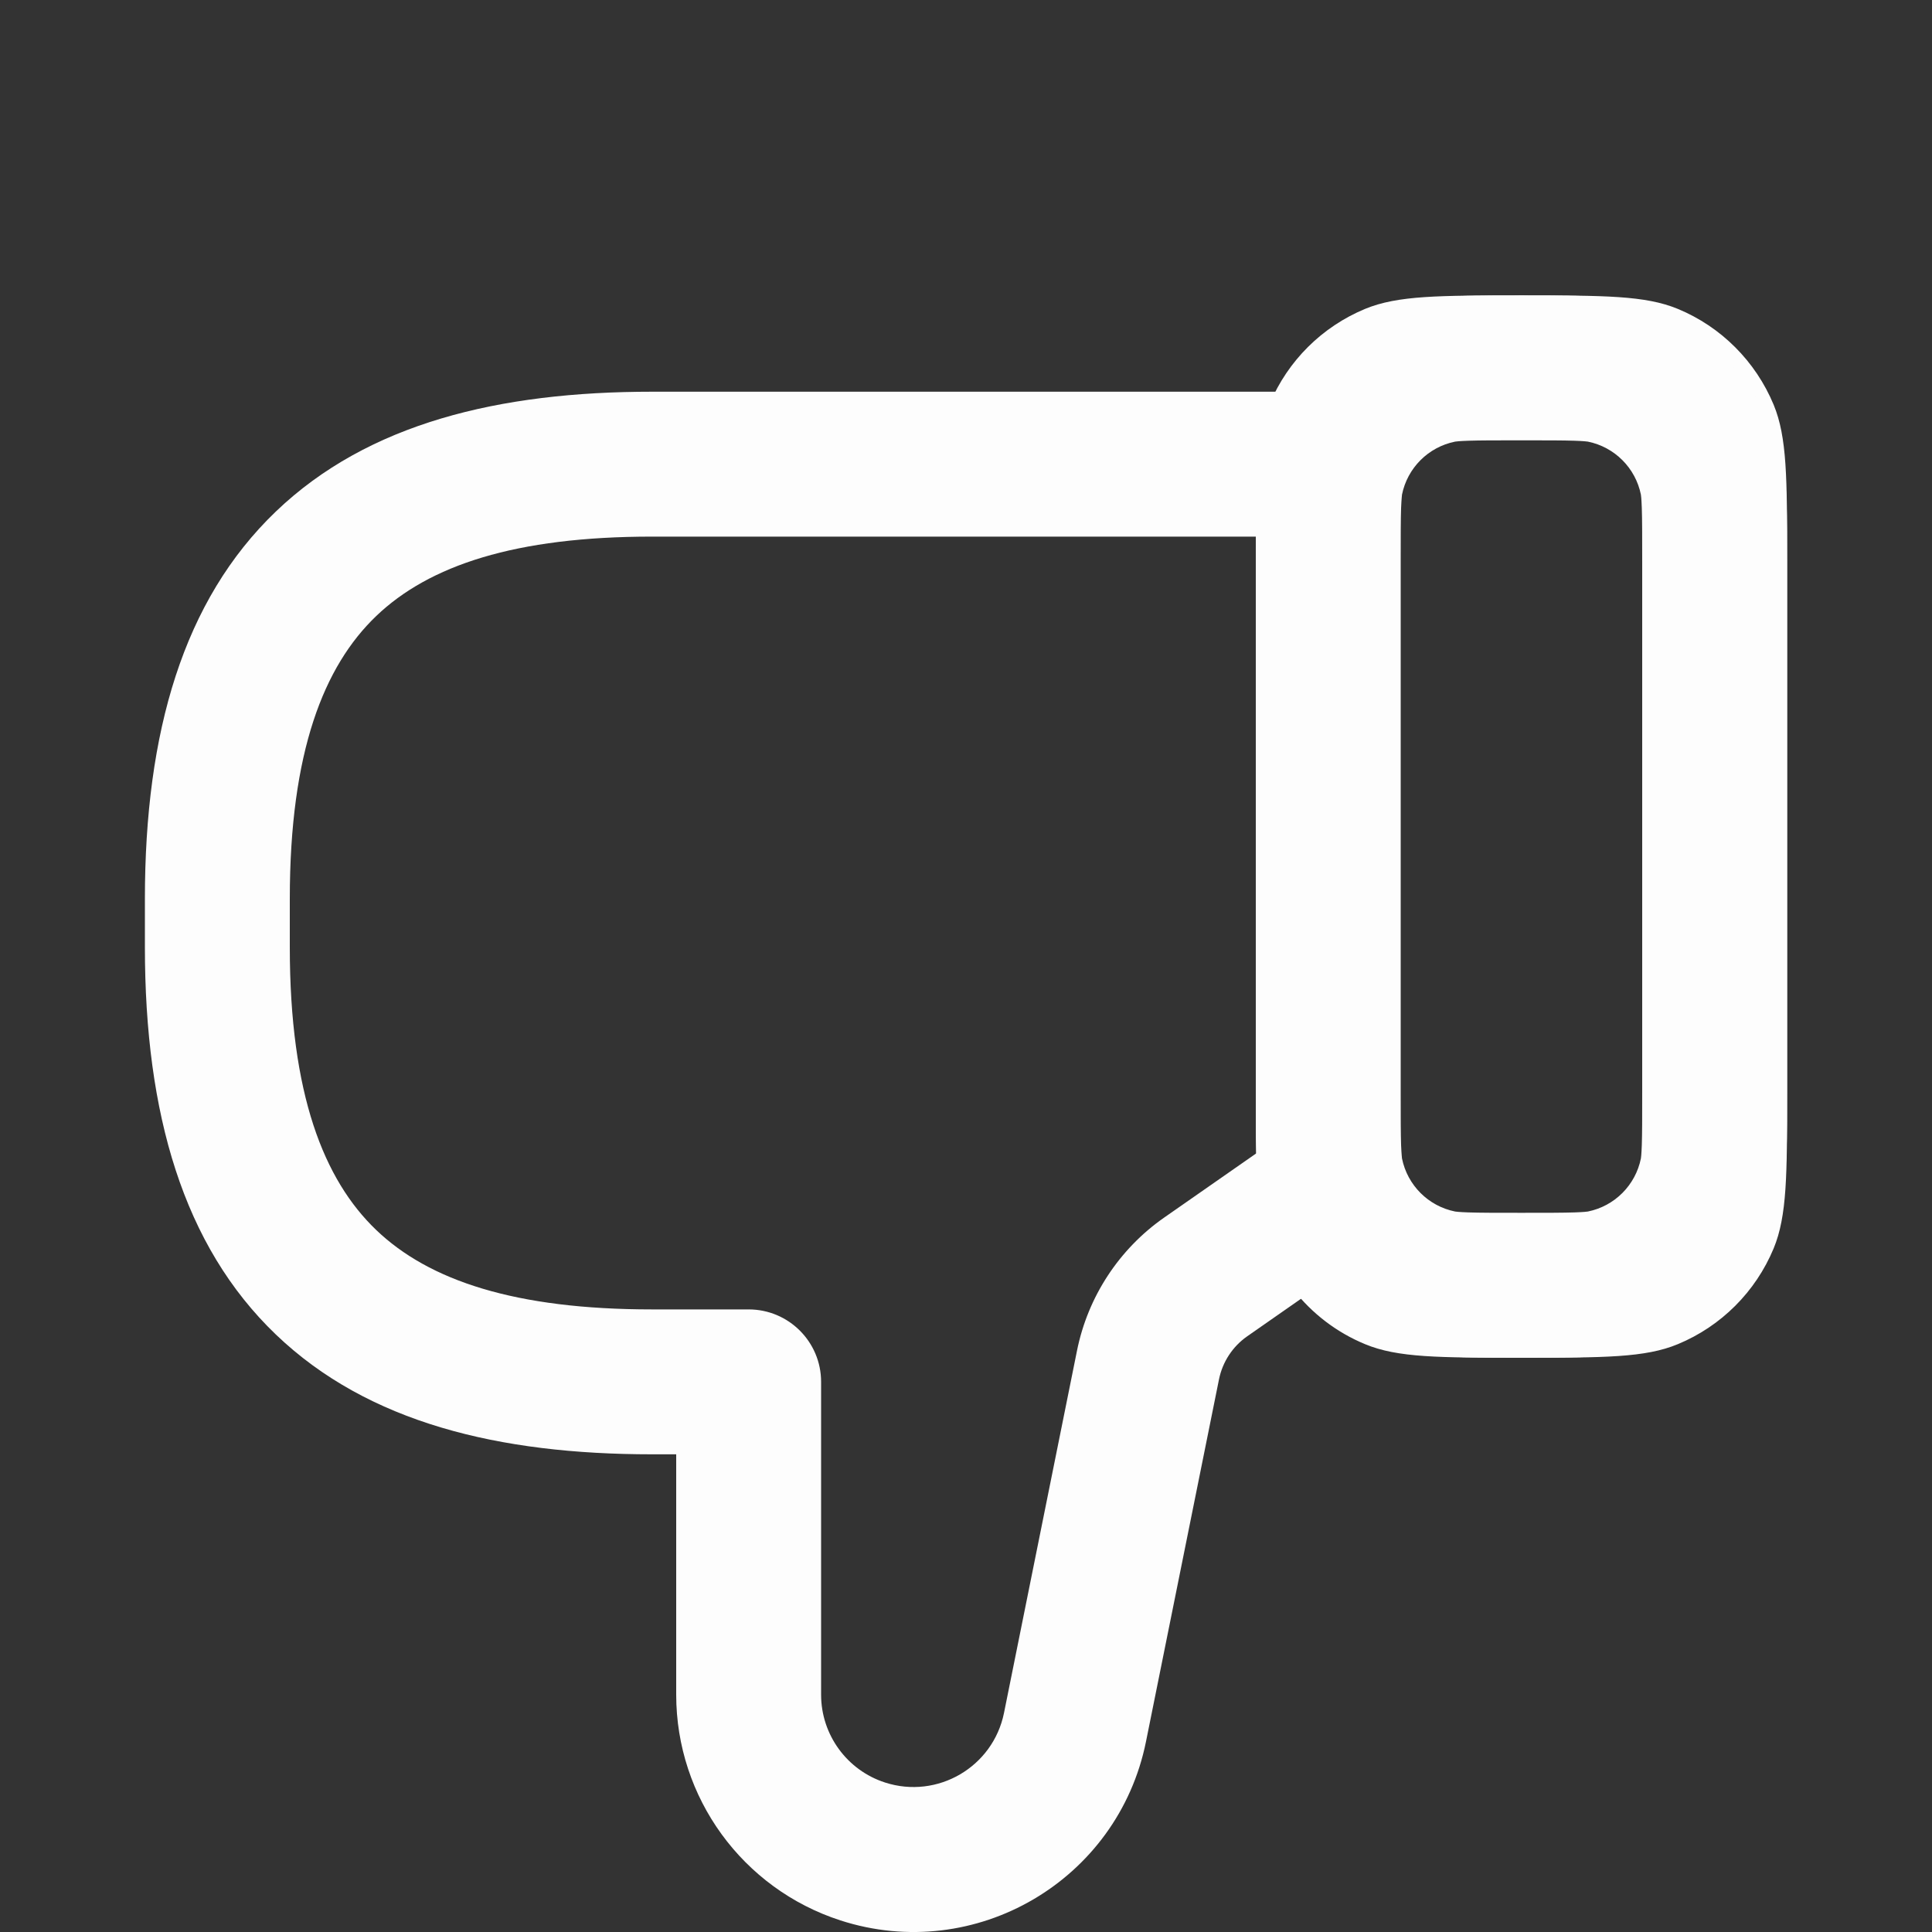 <svg width="24" height="24" viewBox="0 0 24 24" fill="none" xmlns="http://www.w3.org/2000/svg">
<rect x="0" y="0" width="24" height="24" fill="#333333" stroke="none"/>
<g id="thumbs_up_outline_20">
<g id="Group 7058">
<g id="source">
<path id="&#226;&#134;&#179; Icon Color" fill-rule="evenodd" clip-rule="evenodd" d="M12.618 21.308C12.465 22.067 11.685 22.524 10.948 22.285C10.412 22.112 10.05 21.614 10.05 21.052V17.166C10.05 16.752 9.714 16.416 9.3 16.416H8.1C6.383 16.416 5.266 16.055 4.569 15.387C3.878 14.725 3.45 13.616 3.45 11.766V11.166C3.45 9.315 3.878 8.207 4.569 7.545C5.266 6.877 6.383 6.516 8.1 6.516H11.088H15.601C15.6 6.655 15.6 6.806 15.6 6.97L15.6 13.566C15.6 13.942 15.6 14.249 15.608 14.508L14.548 15.248C14.019 15.617 13.653 16.175 13.526 16.807L12.618 21.308ZM17.19 15.008C17.236 14.822 17.212 14.619 17.107 14.444C17.101 14.228 17.1 13.951 17.1 13.566V6.97C17.1 6.651 17.101 6.407 17.104 6.21C17.196 6.086 17.25 5.932 17.25 5.766C17.25 5.674 17.233 5.586 17.203 5.504C17.28 5.379 17.395 5.28 17.532 5.223C17.531 5.223 17.531 5.224 17.531 5.224C17.53 5.224 17.587 5.202 17.799 5.187C18.043 5.171 18.367 5.17 18.9 5.17C19.433 5.17 19.758 5.171 20.002 5.187C20.231 5.203 20.279 5.227 20.268 5.223C20.44 5.294 20.576 5.43 20.647 5.602C20.646 5.6 20.646 5.6 20.647 5.602C20.651 5.612 20.67 5.677 20.683 5.868C20.699 6.112 20.7 6.437 20.7 6.97L20.7 13.566C20.7 14.099 20.699 14.424 20.683 14.668C20.667 14.898 20.642 14.945 20.647 14.934C20.576 15.105 20.44 15.242 20.268 15.313C20.279 15.308 20.232 15.333 20.002 15.348C19.758 15.365 19.433 15.366 18.9 15.366C18.367 15.366 18.043 15.365 17.799 15.348C17.569 15.333 17.522 15.308 17.532 15.312C17.387 15.252 17.266 15.145 17.19 15.008ZM16.065 16.018L15.406 16.478C15.194 16.626 15.047 16.85 14.996 17.104L14.089 21.604C13.758 23.242 12.075 24.227 10.486 23.713C9.332 23.339 8.55 22.264 8.55 21.052V17.916H8.1C6.217 17.916 4.634 17.527 3.531 16.47C2.422 15.407 1.95 13.815 1.95 11.766V11.166C1.95 9.116 2.422 7.525 3.531 6.462C4.634 5.405 6.217 5.016 8.1 5.016H11.088H15.773C15.997 4.482 16.423 4.059 16.958 3.837C17.363 3.67 17.875 3.67 18.9 3.67C19.925 3.67 20.438 3.67 20.842 3.837C21.381 4.06 21.809 4.489 22.033 5.028C22.2 5.432 22.2 5.945 22.2 6.97L22.2 13.566C22.2 14.591 22.2 15.104 22.033 15.508C21.809 16.047 21.381 16.475 20.842 16.698C20.438 16.866 19.925 16.866 18.9 16.866C17.875 16.866 17.363 16.866 16.958 16.698C16.604 16.552 16.297 16.316 16.065 16.018Z" fill="#FDFDFD"/>
</g>
<path id="&#226;&#134;&#179; Icon Color_2" fill-rule="evenodd" clip-rule="evenodd" d="M16.312 16.029L15.492 16.601C15.312 16.727 15.187 16.918 15.143 17.134L14.236 21.634C13.888 23.36 12.115 24.398 10.44 23.856C9.224 23.462 8.4 22.33 8.4 21.052V18.066H8.1C6.2 18.066 4.571 17.674 3.427 16.578C2.276 15.475 1.8 13.835 1.8 11.766V11.166C1.8 9.097 2.276 7.457 3.427 6.354C4.571 5.258 6.2 4.866 8.1 4.866H16.03C16.411 4.283 17.015 3.862 17.725 3.721C17.98 3.67 18.287 3.67 18.9 3.67C19.514 3.67 19.82 3.67 20.075 3.721C21.122 3.929 21.941 4.748 22.149 5.795C22.2 6.05 22.2 6.357 22.2 6.97L22.2 13.566C22.2 14.179 22.2 14.486 22.149 14.741C21.941 15.788 21.122 16.607 20.075 16.815C19.82 16.866 19.514 16.866 18.9 16.866C18.287 16.866 17.98 16.866 17.725 16.815C17.171 16.705 16.681 16.424 16.312 16.029ZM12.472 21.279C12.336 21.95 11.646 22.354 10.994 22.143C10.521 21.99 10.2 21.549 10.2 21.052V17.166C10.2 16.669 9.797 16.266 9.3 16.266H8.1C6.4 16.266 5.33 15.908 4.673 15.279C4.024 14.657 3.6 13.597 3.6 11.766V11.166C3.6 9.335 4.024 8.275 4.673 7.653C5.33 7.024 6.4 6.666 8.1 6.666H15.601C15.6 6.758 15.6 6.859 15.6 6.97L15.6 13.566C15.6 13.894 15.6 14.134 15.608 14.326L14.462 15.125C13.902 15.516 13.514 16.108 13.379 16.778L12.472 21.279ZM17.4 13.566V6.97C17.4 6.651 17.4 6.457 17.405 6.31C17.41 6.192 17.416 6.151 17.416 6.145C17.483 5.813 17.743 5.553 18.076 5.486C18.081 5.485 18.123 5.479 18.24 5.475C18.387 5.47 18.581 5.47 18.9 5.47C19.219 5.47 19.413 5.47 19.561 5.475C19.678 5.479 19.719 5.485 19.725 5.486C20.057 5.553 20.317 5.813 20.384 6.145C20.385 6.151 20.391 6.192 20.395 6.31C20.4 6.457 20.4 6.651 20.4 6.97L20.4 13.566C20.4 13.885 20.4 14.079 20.395 14.226C20.391 14.344 20.385 14.385 20.384 14.39C20.317 14.723 20.057 14.983 19.725 15.05C19.719 15.051 19.678 15.057 19.561 15.061C19.413 15.066 19.219 15.066 18.9 15.066C18.581 15.066 18.387 15.066 18.24 15.061C18.123 15.057 18.081 15.051 18.076 15.05C17.743 14.983 17.483 14.723 17.416 14.39C17.416 14.385 17.41 14.344 17.405 14.226C17.4 14.079 17.4 13.885 17.4 13.566Z" fill="#FDFDFD"/>
</g>
</g>
</svg>
